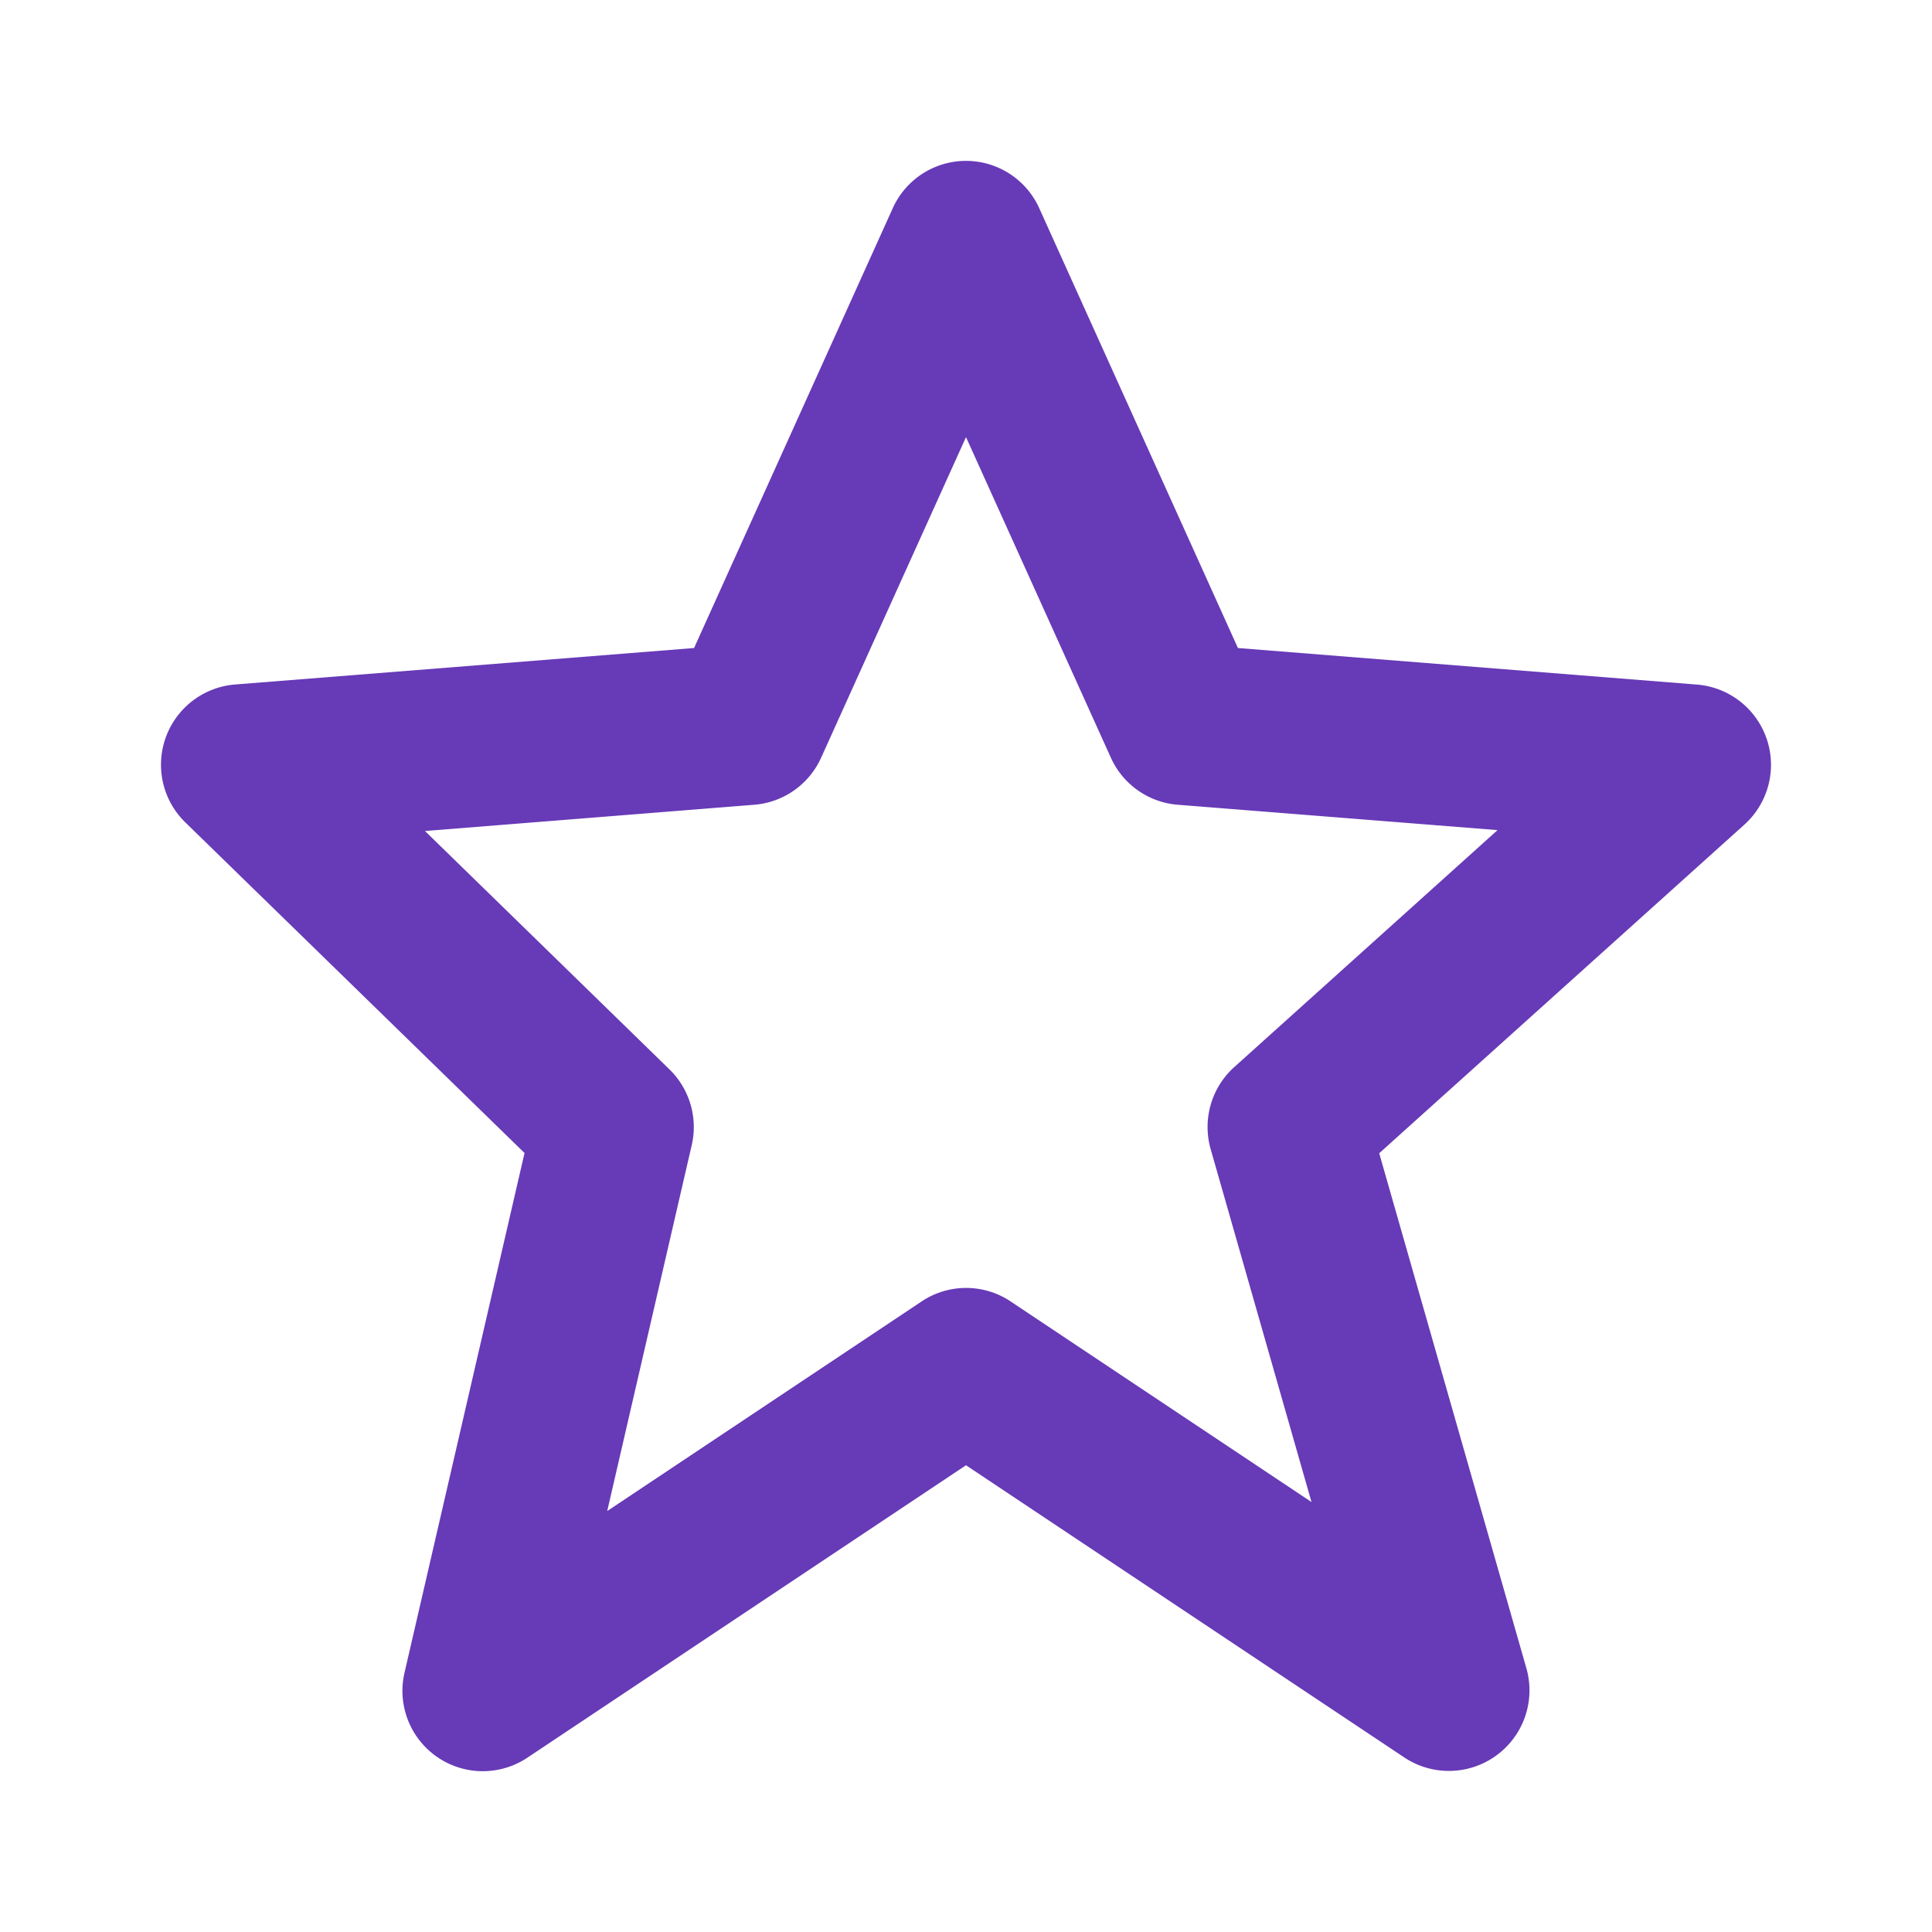 <svg xmlns="http://www.w3.org/2000/svg" width="24" height="24" viewBox="0 0 24 24" style="fill:#673ab7;transform: ;msFilter:;"><path d="m6.516 14.323-1.49 6.452a.998.998 0 0 0 1.529 1.057L12 18.202l5.445 3.63a1.001 1.001 0 0 0 1.517-1.106l-1.829-6.4 4.536-4.082a1 1 0 0 0-.59-1.74l-5.701-.454-2.467-5.461a.998.998 0 0 0-1.822 0L8.622 8.05l-5.701.453a1 1 0 0 0-.619 1.713l4.214 4.107zm2.853-4.326a.998.998 0 0 0 .832-.586L12 5.43l1.799 3.981a.998.998 0 0 0 .832.586l3.972.315-3.271 2.944c-.284.256-.397.65-.293 1.018l1.253 4.385-3.736-2.491a.995.995 0 0 0-1.109 0l-3.904 2.603 1.05-4.546a1 1 0 0 0-.276-.94l-3.038-2.962 4.09-.326z"></path></svg>
